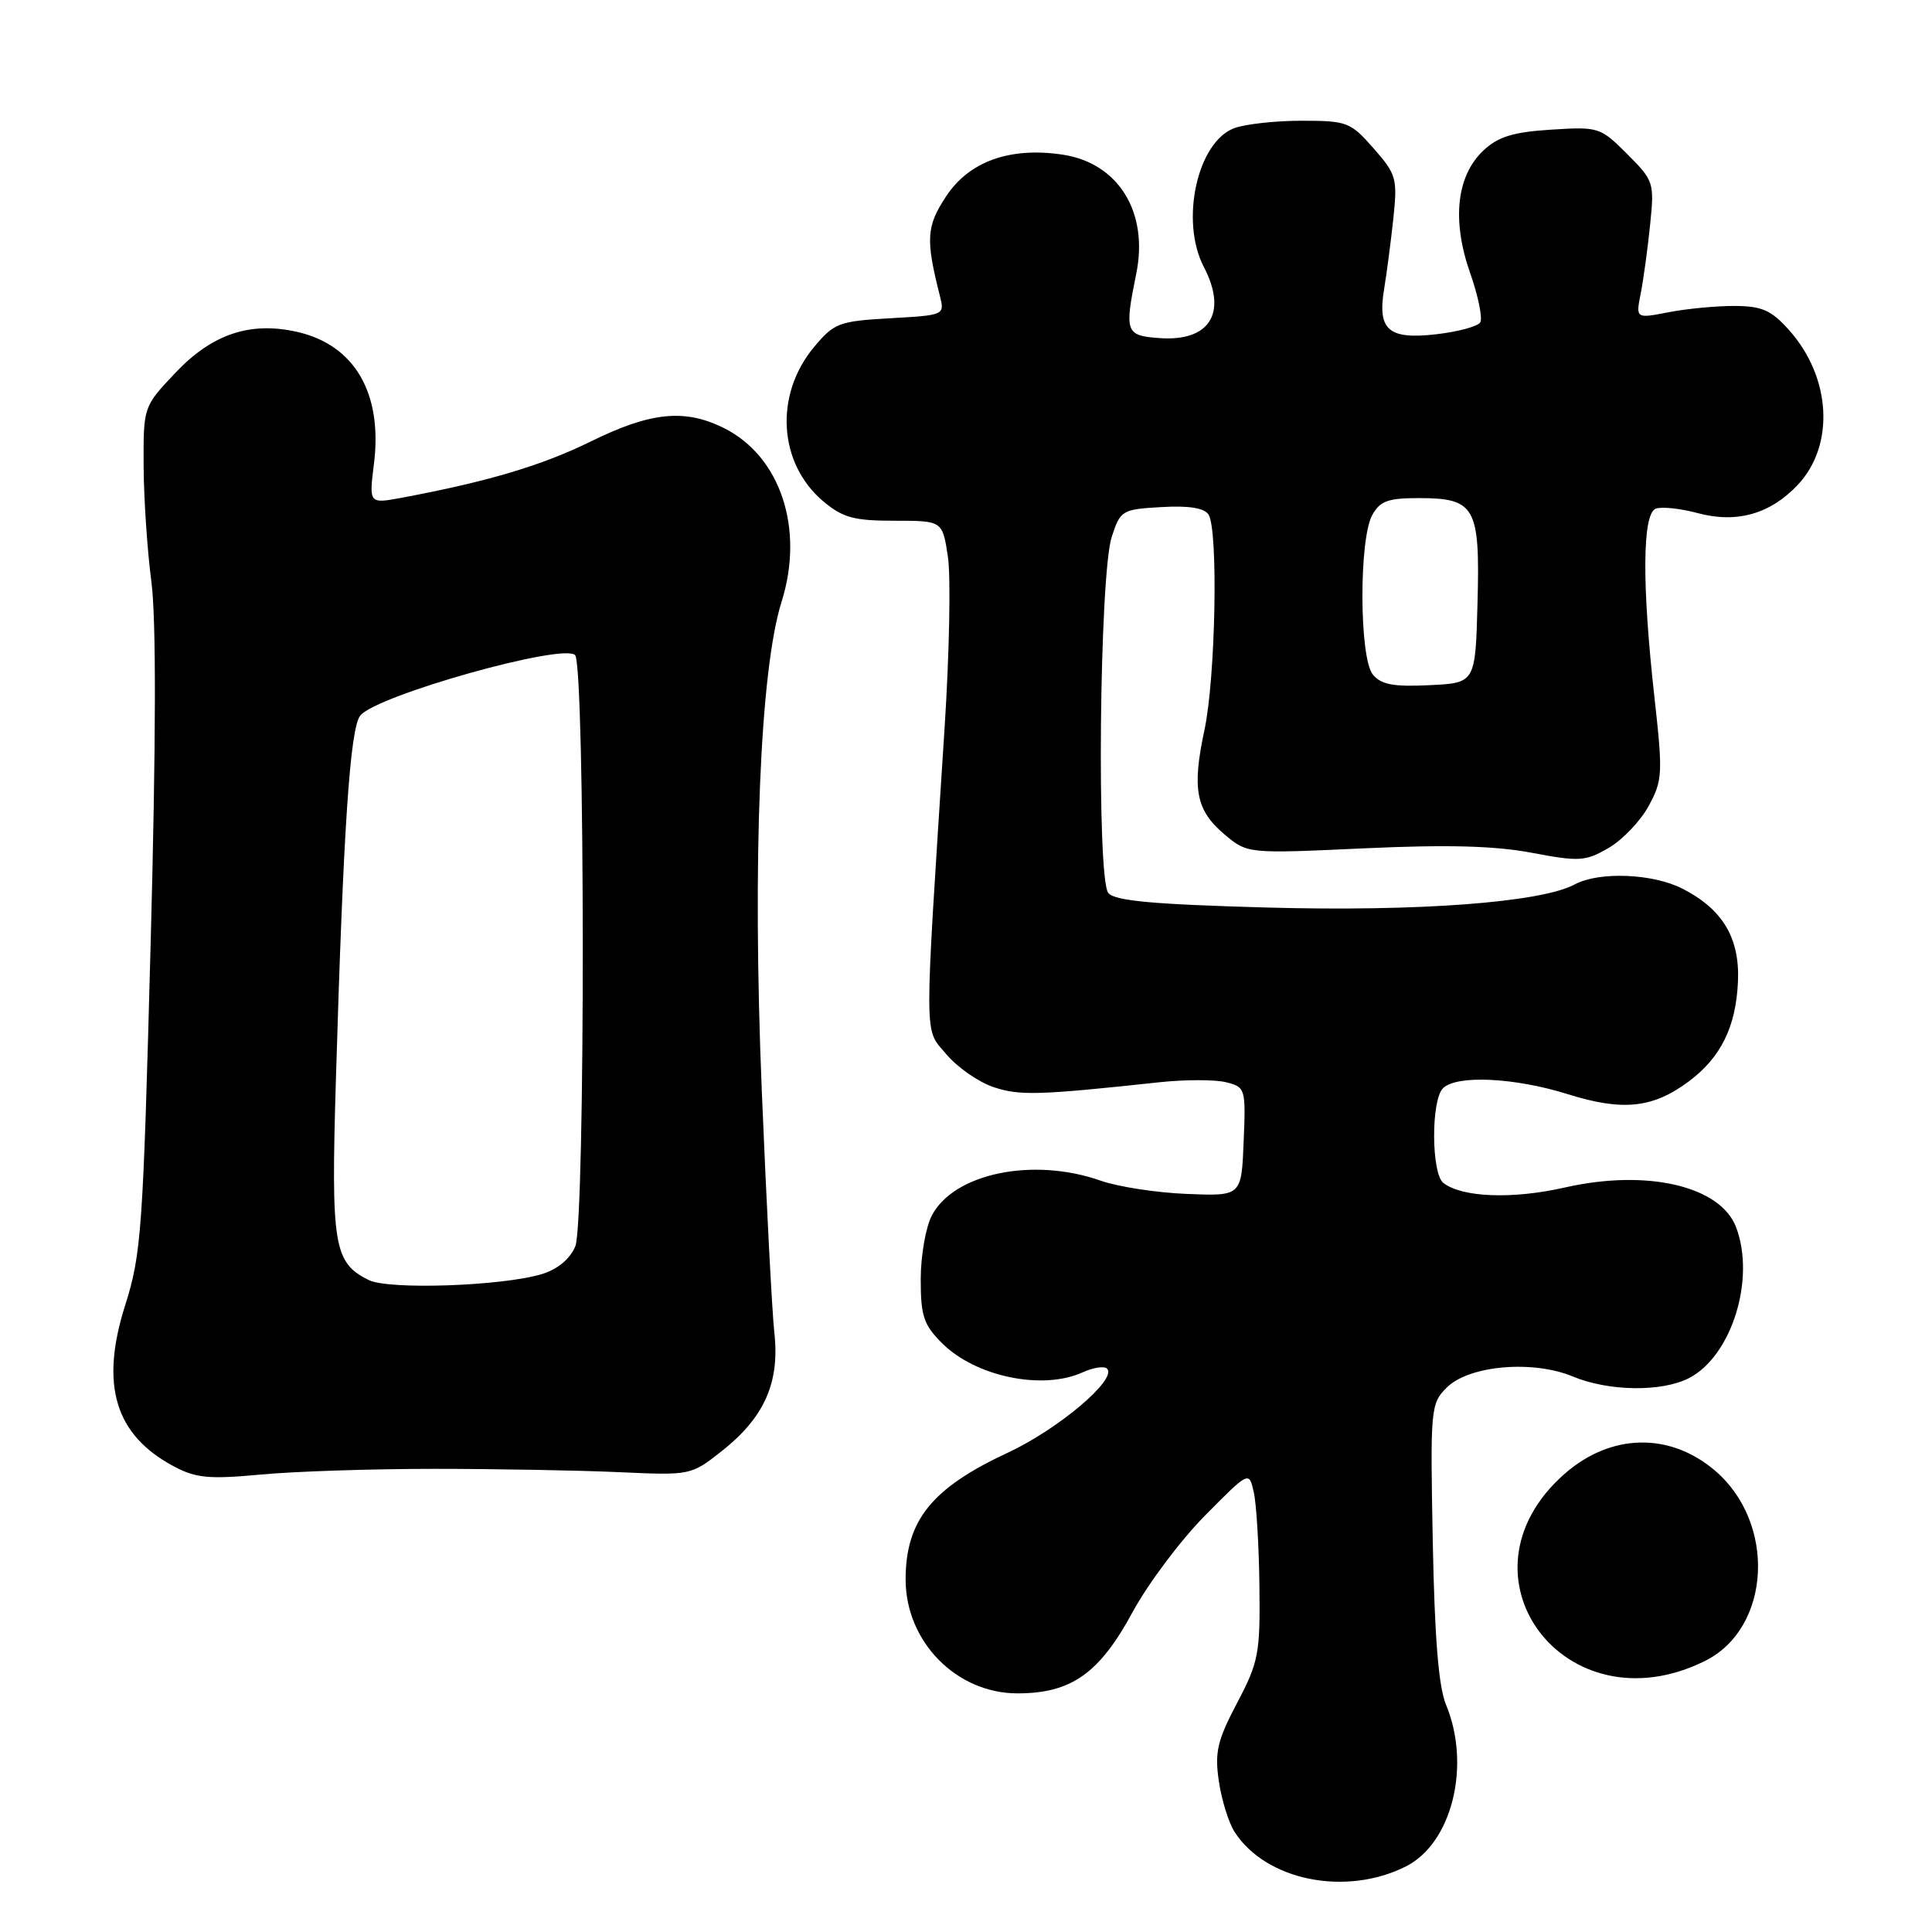 <?xml version="1.0" encoding="UTF-8" standalone="no"?>
<!DOCTYPE svg PUBLIC "-//W3C//DTD SVG 1.1//EN" "http://www.w3.org/Graphics/SVG/1.1/DTD/svg11.dtd" >
<svg xmlns="http://www.w3.org/2000/svg" xmlns:xlink="http://www.w3.org/1999/xlink" version="1.1" viewBox="0 0 256 256">
 <g >
 <path fill="currentColor"
d=" M 186.29 247.31 C 192.40 244.23 194.95 233.94 191.60 225.87 C 190.62 223.53 190.09 216.94 189.85 204.28 C 189.51 186.63 189.57 185.99 191.69 183.87 C 194.63 180.92 203.09 180.18 208.40 182.39 C 213.14 184.37 220.20 184.47 223.81 182.60 C 229.46 179.68 232.64 169.46 230.04 162.61 C 227.96 157.14 218.21 154.88 207.35 157.35 C 200.41 158.93 193.71 158.67 191.25 156.74 C 189.65 155.48 189.61 145.79 191.20 144.20 C 192.99 142.41 200.69 142.77 207.76 144.99 C 215.01 147.26 219.01 146.84 223.75 143.31 C 228.02 140.14 230.03 136.06 230.29 130.05 C 230.54 124.28 228.25 120.47 222.93 117.75 C 218.99 115.74 211.88 115.46 208.68 117.18 C 204.22 119.59 187.92 120.81 167.77 120.25 C 152.75 119.83 147.72 119.37 146.86 118.33 C 145.29 116.44 145.68 76.13 147.31 71.14 C 148.46 67.61 148.67 67.49 153.91 67.19 C 157.55 66.98 159.58 67.31 160.14 68.19 C 161.44 70.25 161.07 89.84 159.60 96.71 C 157.92 104.54 158.46 107.37 162.26 110.57 C 165.29 113.12 165.29 113.12 180.72 112.41 C 191.78 111.90 198.07 112.07 202.98 113.00 C 209.29 114.19 210.08 114.14 213.16 112.35 C 215.00 111.28 217.38 108.78 218.46 106.79 C 220.30 103.40 220.35 102.50 219.21 92.29 C 217.55 77.34 217.62 68.08 219.40 67.40 C 220.16 67.11 222.67 67.37 224.96 67.99 C 230.12 69.38 234.58 68.11 238.23 64.23 C 243.15 58.98 242.64 49.98 237.06 43.74 C 234.70 41.10 233.48 40.56 229.86 40.54 C 227.46 40.53 223.53 40.90 221.12 41.37 C 216.74 42.22 216.74 42.22 217.41 38.86 C 217.77 37.01 218.33 32.92 218.65 29.77 C 219.22 24.19 219.14 23.94 215.60 20.40 C 212.05 16.85 211.82 16.78 205.52 17.18 C 200.49 17.50 198.52 18.11 196.57 19.93 C 192.99 23.30 192.35 29.19 194.80 36.17 C 195.88 39.25 196.48 42.20 196.13 42.73 C 195.78 43.26 193.17 43.96 190.33 44.29 C 183.97 45.02 182.49 43.74 183.41 38.26 C 183.75 36.19 184.30 31.98 184.63 28.91 C 185.18 23.65 185.03 23.10 182.01 19.66 C 178.94 16.17 178.50 16.00 172.46 16.00 C 168.98 16.00 164.95 16.45 163.52 16.99 C 158.63 18.85 156.35 29.30 159.51 35.36 C 162.69 41.46 160.30 45.29 153.63 44.80 C 149.13 44.47 148.98 44.04 150.56 36.26 C 152.22 28.11 148.19 21.60 140.80 20.49 C 133.82 19.45 128.44 21.37 125.37 26.01 C 122.75 29.97 122.64 31.70 124.52 39.13 C 125.19 41.76 125.19 41.76 117.95 42.17 C 111.15 42.56 110.54 42.79 107.86 45.99 C 102.58 52.32 103.13 61.41 109.09 66.43 C 111.68 68.60 113.14 69.00 118.52 69.00 C 124.88 69.00 124.88 69.00 125.60 73.75 C 126.00 76.36 125.80 86.60 125.16 96.50 C 122.43 138.90 122.41 136.15 125.40 139.70 C 126.87 141.44 129.69 143.40 131.68 144.06 C 135.14 145.20 137.62 145.13 153.66 143.40 C 157.05 143.04 161.01 143.04 162.45 143.40 C 165.03 144.05 165.08 144.22 164.79 151.28 C 164.50 158.50 164.50 158.50 157.24 158.20 C 153.24 158.04 148.13 157.25 145.86 156.45 C 136.90 153.29 126.36 155.47 123.46 161.09 C 122.66 162.63 122.00 166.43 122.00 169.53 C 122.00 174.37 122.39 175.55 124.83 177.98 C 129.27 182.42 138.14 184.26 143.46 181.84 C 144.86 181.20 146.31 180.98 146.69 181.35 C 148.08 182.75 140.25 189.37 133.50 192.51 C 123.46 197.18 120.00 201.48 120.00 209.29 C 120.00 217.53 126.73 224.38 134.82 224.38 C 141.94 224.38 145.67 221.75 150.07 213.62 C 152.11 209.86 156.41 204.12 159.64 200.85 C 165.50 194.92 165.50 194.92 166.13 197.71 C 166.48 199.24 166.82 204.84 166.88 210.15 C 166.99 219.10 166.78 220.22 163.92 225.65 C 161.30 230.63 160.94 232.16 161.50 236.00 C 161.86 238.47 162.80 241.51 163.59 242.74 C 167.74 249.19 178.33 251.32 186.29 247.31 Z  M 225.91 220.09 C 234.71 215.72 235.41 201.73 227.16 194.79 C 221.17 189.75 213.41 189.95 207.33 195.28 C 192.02 208.72 207.41 229.26 225.91 220.09 Z  M 57.50 194.63 C 65.75 194.63 76.79 194.83 82.03 195.07 C 91.53 195.50 91.56 195.49 95.66 192.26 C 101.27 187.83 103.33 183.20 102.61 176.66 C 102.30 173.82 101.55 159.35 100.94 144.50 C 99.68 113.90 100.70 88.80 103.57 79.71 C 106.60 70.08 103.43 60.50 95.98 56.75 C 90.77 54.13 86.23 54.58 78.30 58.49 C 71.79 61.69 64.67 63.81 53.26 65.95 C 48.89 66.76 48.89 66.76 49.55 61.46 C 50.72 52.10 46.98 45.68 39.34 43.97 C 33.13 42.57 28.09 44.27 23.25 49.39 C 19.00 53.88 19.00 53.88 19.03 61.69 C 19.05 65.99 19.51 72.88 20.05 77.00 C 20.71 81.99 20.68 98.07 19.96 125.09 C 18.95 163.07 18.74 166.16 16.58 172.97 C 13.23 183.54 15.24 190.17 23.07 194.32 C 25.97 195.86 27.73 196.02 34.50 195.39 C 38.90 194.97 49.25 194.63 57.50 194.63 Z  M 181.91 89.38 C 180.11 87.21 180.05 71.48 181.83 68.25 C 182.85 66.39 183.92 66.00 187.96 66.00 C 195.48 66.00 196.12 67.14 195.78 79.85 C 195.50 90.50 195.50 90.50 189.41 90.79 C 184.64 91.02 183.01 90.72 181.91 89.38 Z  M 48.85 169.61 C 44.21 167.30 43.85 165.07 44.51 143.00 C 45.50 109.56 46.39 96.43 47.75 94.80 C 49.98 92.12 74.60 85.20 76.20 86.80 C 77.54 88.14 77.57 161.93 76.23 165.15 C 75.53 166.82 73.90 168.18 71.81 168.82 C 66.59 170.41 51.51 170.94 48.85 169.61 Z "/>
</g>
</svg>